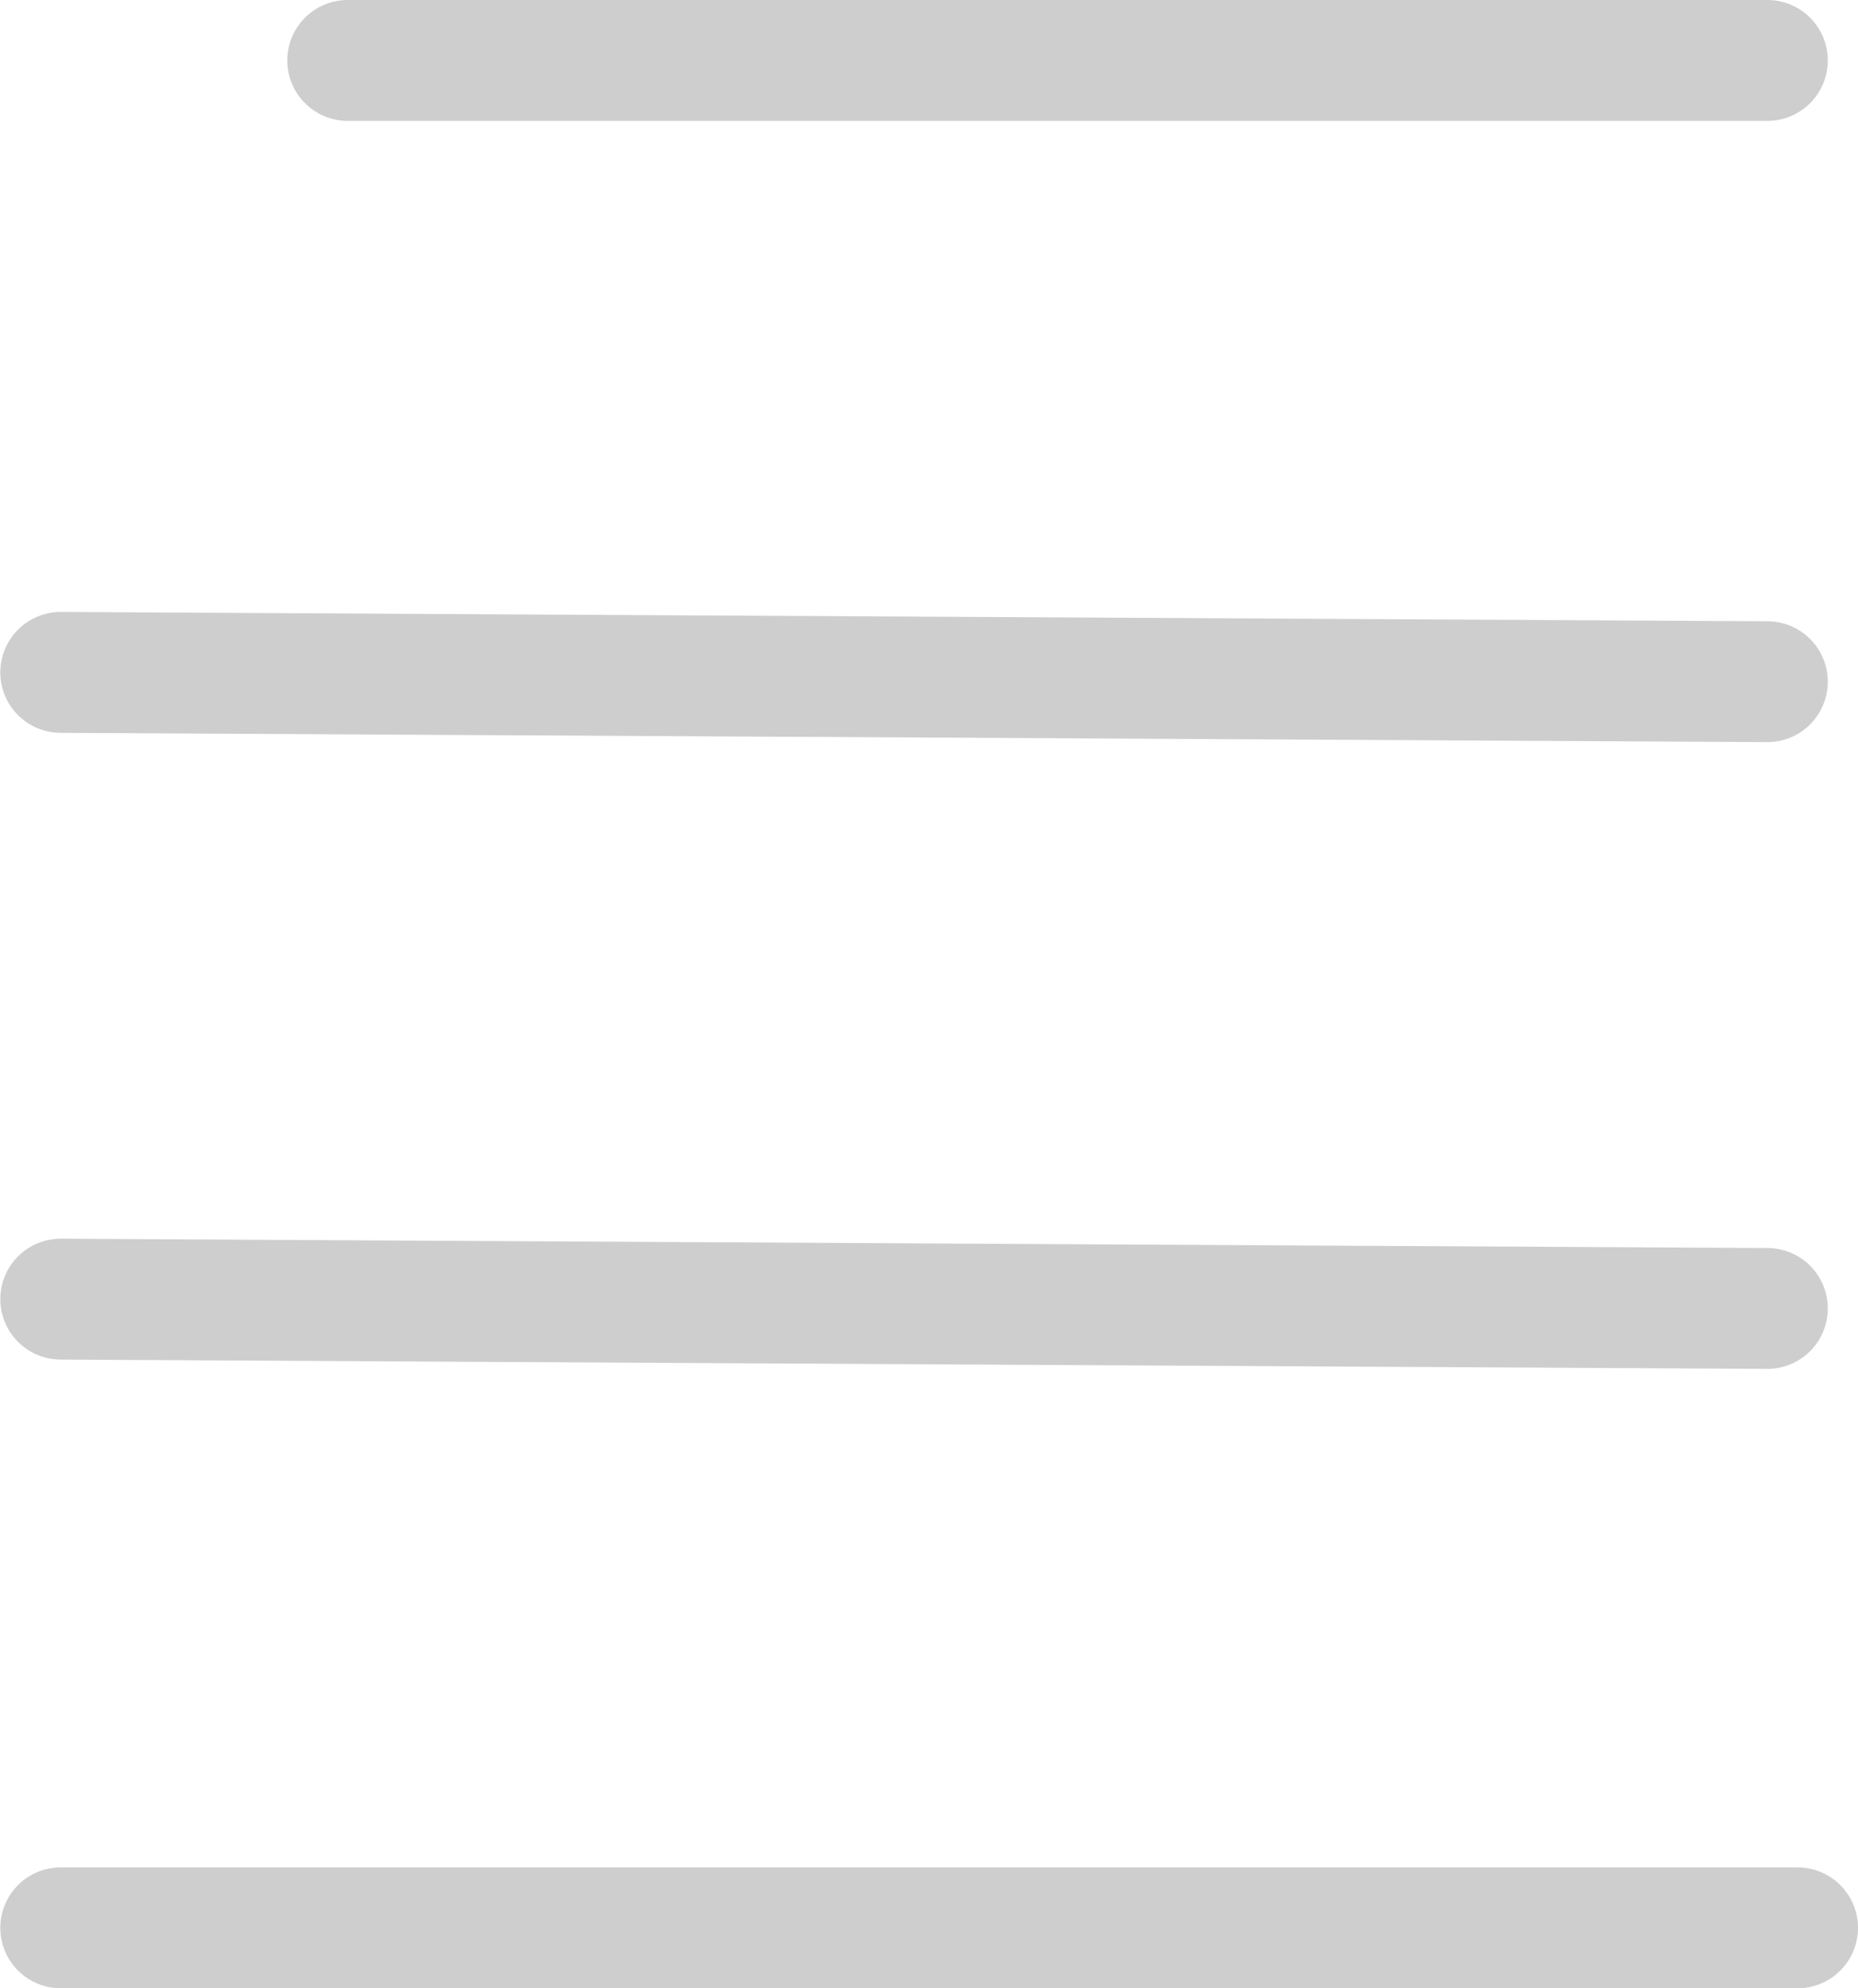 <svg xmlns="http://www.w3.org/2000/svg" width="30.755" height="32.9" viewBox="0 0 30.755 32.9">
  <g id="burger_icon" data-name="burger icon" transform="translate(1.005 1)">
    <line id="Line_8" data-name="Line 8" x2="28.25" y2="0.154" transform="translate(0 10.126)" fill="none" stroke="#cecece" stroke-linecap="round" stroke-width="2"/>
    <line id="Line_9" data-name="Line 9" x2="23.5" transform="translate(4.75)" fill="none" stroke="#cecece" stroke-linecap="round" stroke-width="2"/>
    <line id="Line_11" data-name="Line 11" x2="28.25" y2="0.154" transform="translate(0 20.497)" fill="none" stroke="#cecece" stroke-linecap="round" stroke-width="2"/>
    <line id="Line_12" data-name="Line 12" x2="28.75" transform="translate(0 30.9)" fill="none" stroke="#cecece" stroke-linecap="round" stroke-width="2"/>
  </g>
</svg>

